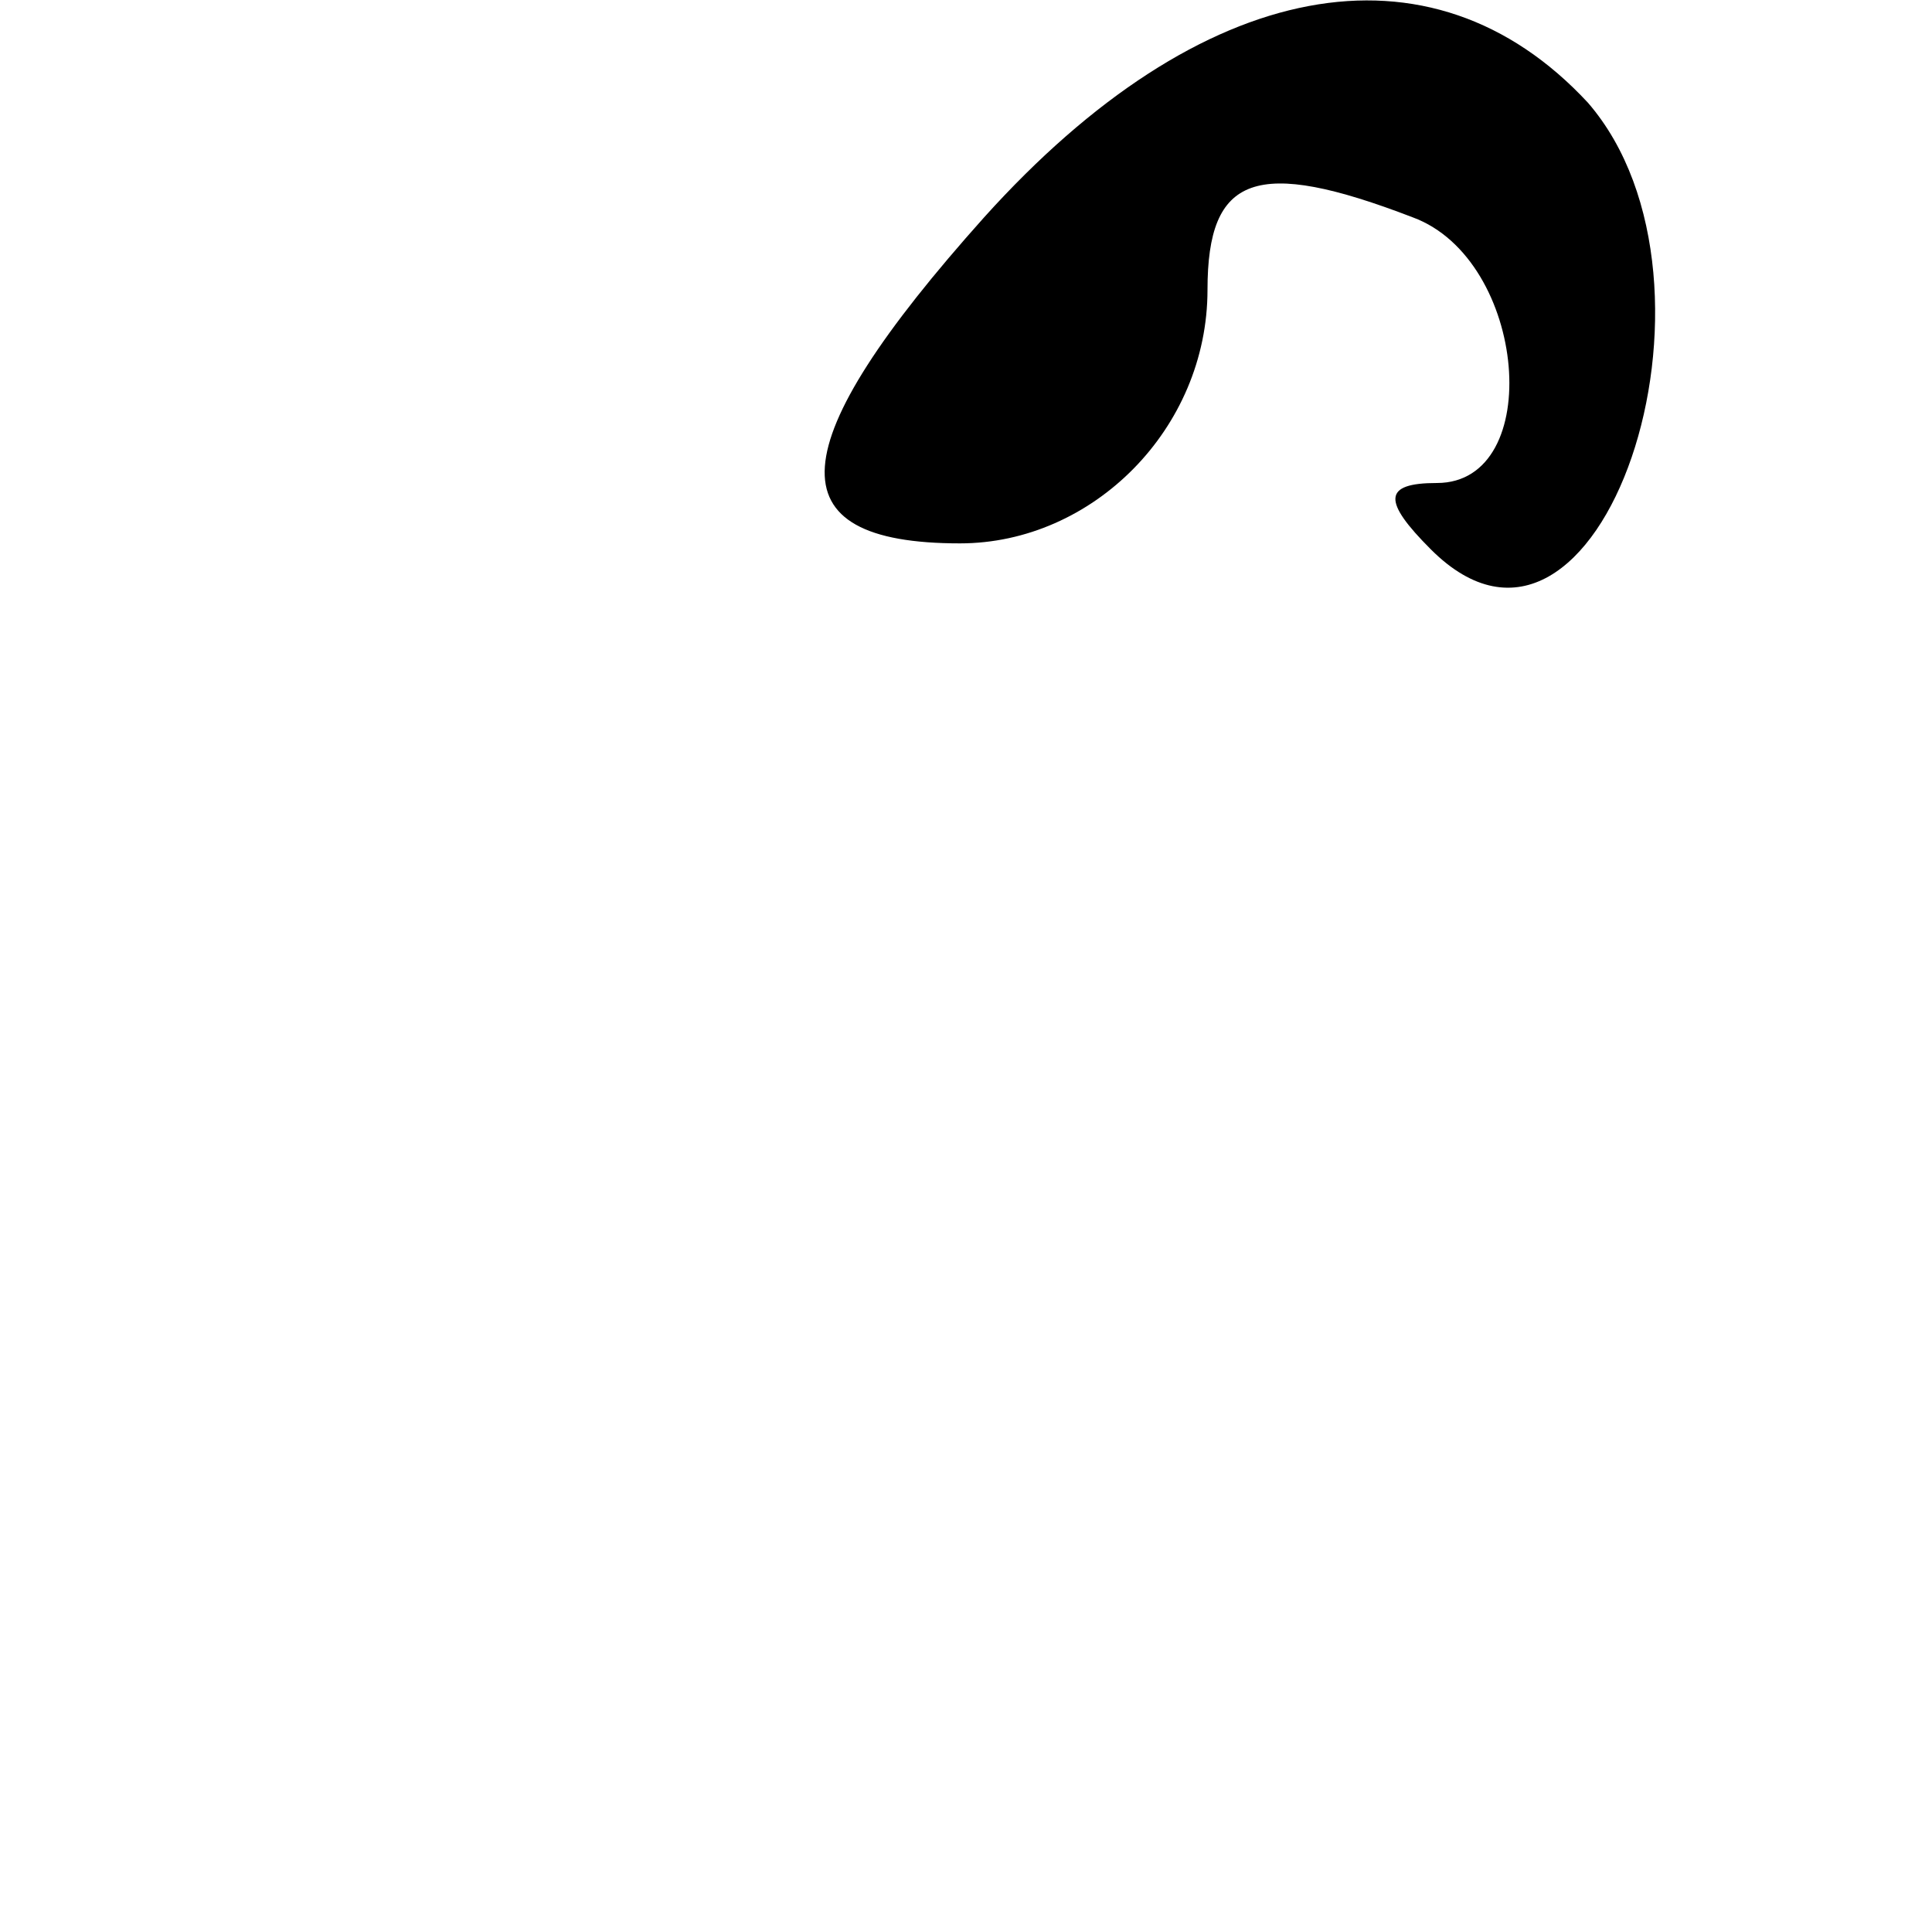 <?xml version="1.0" standalone="no"?>
<!DOCTYPE svg PUBLIC "-//W3C//DTD SVG 20010904//EN"
 "http://www.w3.org/TR/2001/REC-SVG-20010904/DTD/svg10.dtd">
<svg version="1.0" xmlns="http://www.w3.org/2000/svg"
 width="32pt" height="32pt" viewBox="0 0 32 32"
 preserveAspectRatio="xMidYMid meet">
<g transform="translate(0,32) scale(0.1,-0.1)"
fill="#000000" stroke="none">
<path fill="#000000" stroke="none" d="M163 284 c-34 -38 -35 -54 -4 -54 22 0
41 19 41 42 0 19 8 22 34 12 19 -7 22 -44 4 -44 -9 0 -9 -3 -1 -11 28 -28 52
44 26 74 -26 28 -64 21 -100 -19z"/>
</g>
</svg>
